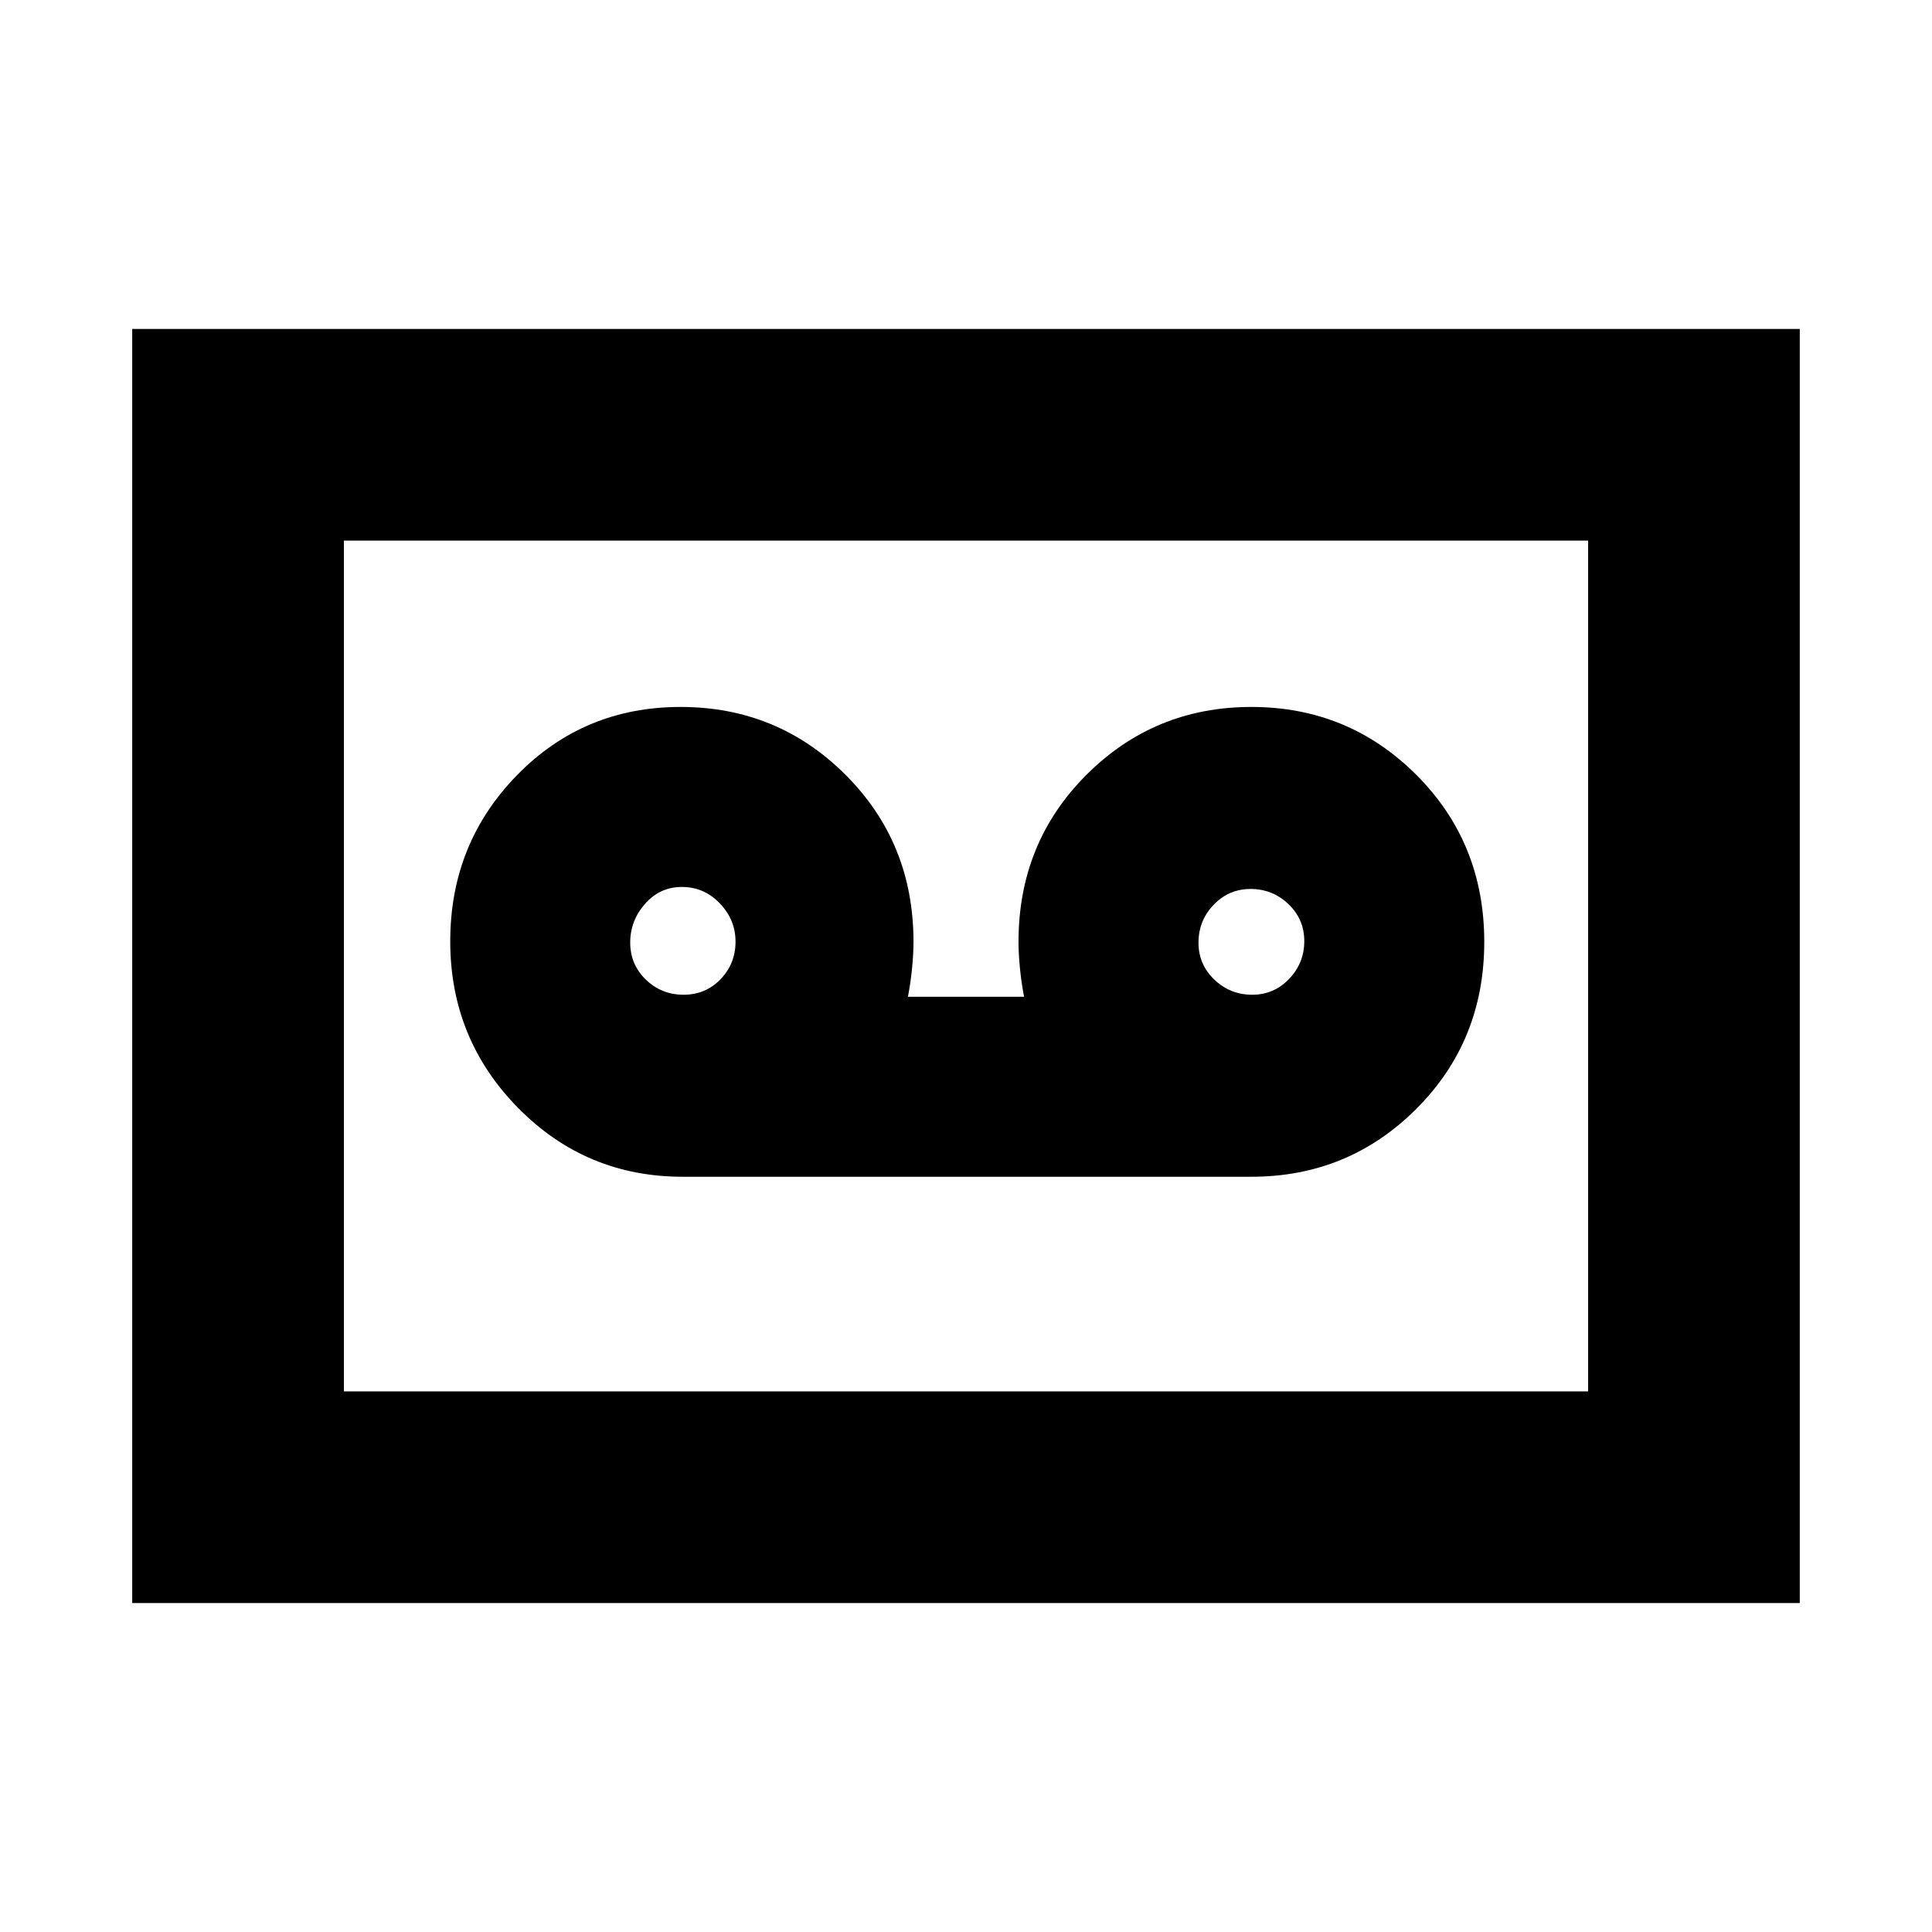 <svg xmlns="http://www.w3.org/2000/svg" height="20" viewBox="0 -960 960 960" width="20"><path d="M621.8-375.28q48.22 0 81.97-33.74T737.52-492q0-49.24-33.75-82.98-33.76-33.74-81.98-33.74-48.22 0-81.96 33.74-33.74 33.74-33.74 82.98 0 5.76.7 12.97.7 7.21 2.06 14.31h-57.7q1.36-7.1 2.06-14.31.7-7.21.7-12.97 0-49.24-33.75-82.98-33.76-33.74-81.98-33.74-48.22 0-81.34 33.96-33.12 33.97-33.12 82.48 0 48.52 33.68 82.76t81.8 34.24h282.6Zm-282.15-90.44q-10.98 0-18.74-7.52-7.76-7.51-7.76-18.42 0-10.9 7.39-19.26 7.38-8.36 18.29-8.36 11.02 0 18.83 8.15 7.82 8.15 7.82 19.05 0 10.91-7.43 18.63-7.42 7.73-18.4 7.73Zm282.52 0q-10.89 0-18.77-7.52-7.88-7.51-7.88-18.4 0-10.88 7.52-18.76 7.52-7.88 18.4-7.88 10.89 0 18.77 7.52 7.88 7.51 7.88 18.4 0 10.88-7.52 18.76-7.52 7.88-18.4 7.88ZM65.7-163.46v-633.08h828.6v633.08H65.7Zm105.17-105.17h618.26v-422.74H170.87v422.74Zm0 0v-422.74 422.74Z"/></svg>